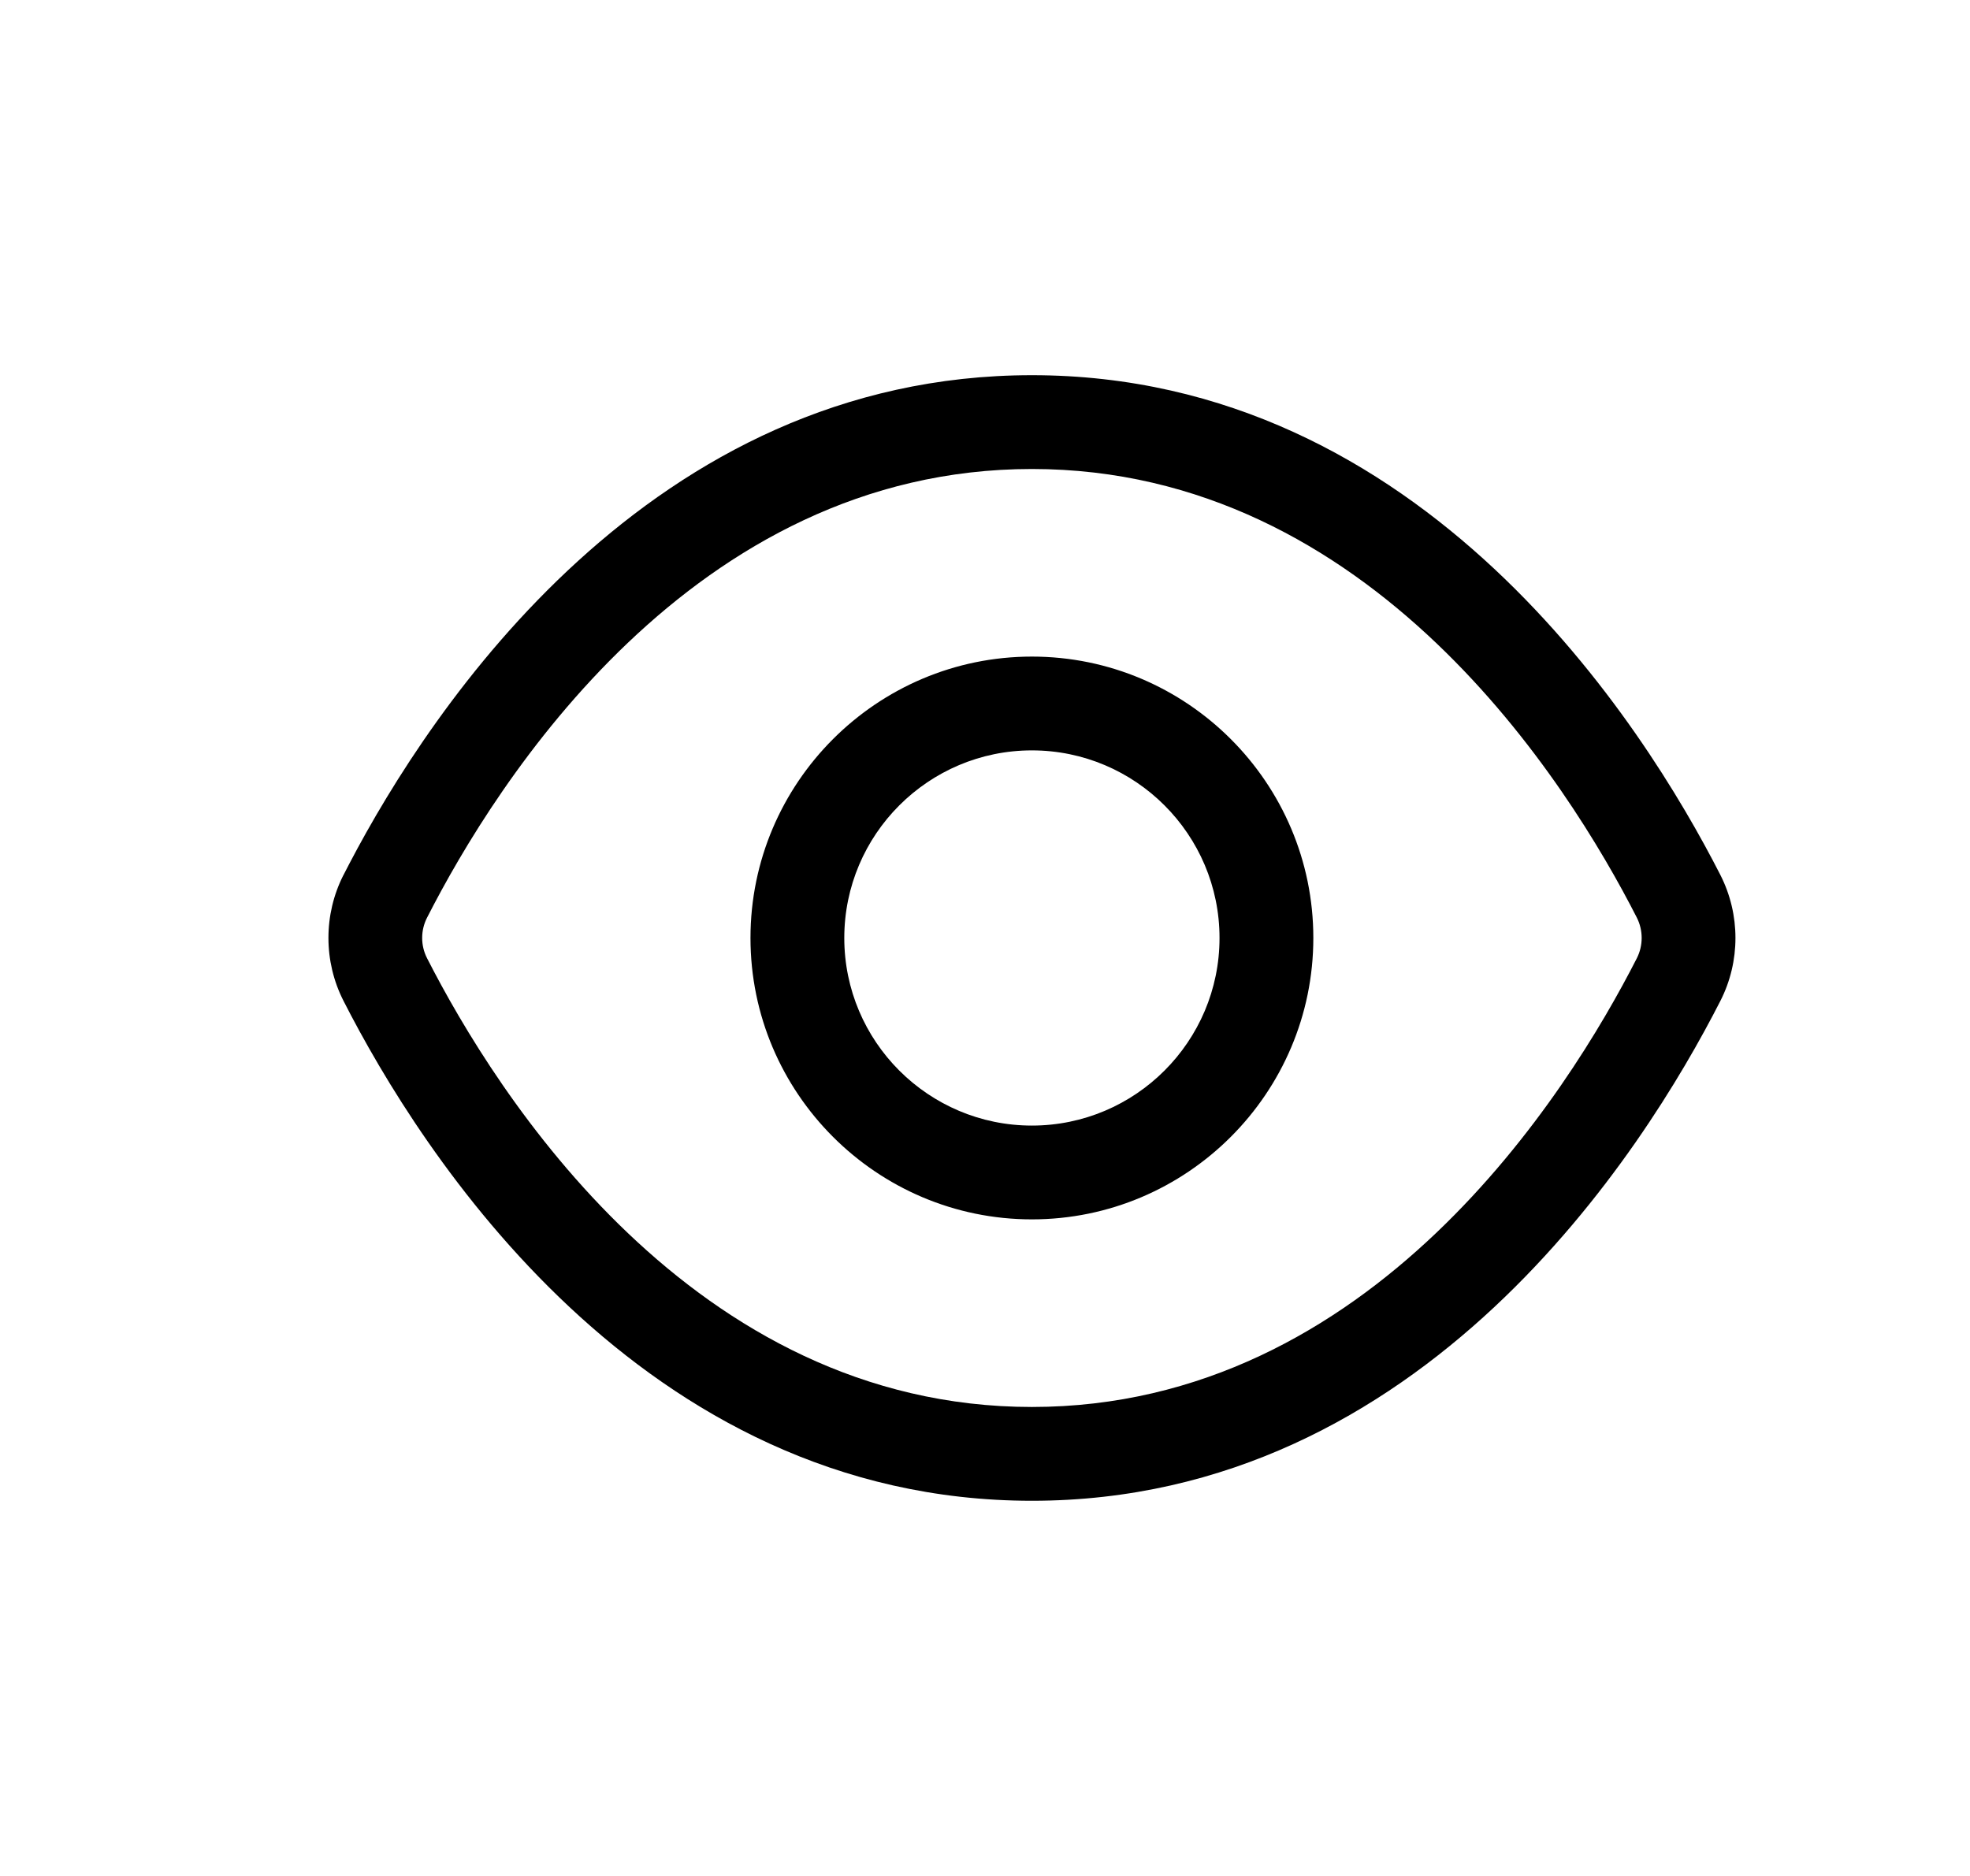 <?xml version="1.0" encoding="UTF-8"?>
<svg width="21px" height="20px" viewBox="0 0 21 20" version="1.1" xmlns="http://www.w3.org/2000/svg" xmlns:xlink="http://www.w3.org/1999/xlink">
    <title>Visible_Small_20X20</title>
    <g id="Visible_Small_20X20" stroke="none" stroke-width="1" fill="none" fill-rule="evenodd" transform="translate(1, 0)">
        <path d="M10,4 C14.173,4 16.523,7.728 17.34,9.33 C17.553,9.75 17.553,10.25 17.34,10.669 C16.523,12.272 14.173,16 10,16 C5.827,16 3.477,12.272 2.661,10.669 C2.448,10.25 2.448,9.75 2.66,9.331 C2.66,9.33 2.661,9.33 2.661,9.33 L2.725,9.206 C3.595,7.544 5.931,4 10,4 Z M10,5 C6.381,5 4.285,8.345 3.552,9.784 C3.483,9.919 3.483,10.08 3.552,10.215 C4.285,11.653 6.381,15 10,15 C13.62,15 15.716,11.653 16.449,10.215 C16.517,10.08 16.517,9.919 16.449,9.784 C15.716,8.346 13.62,5 10,5 Z M10,7 C11.654,7 13,8.346 13,10 C13,11.654 11.654,13 10,13 C8.346,13 7,11.654 7,10 C7,8.346 8.346,7 10,7 Z M10,8 C8.897,8 8,8.897 8,10 C8,11.103 8.897,12 10,12 C11.103,12 12,11.103 12,10 C12,8.897 11.103,8 10,8 Z" id="Combined-Shape" fill="#000000"></path>
    </g>
</svg>